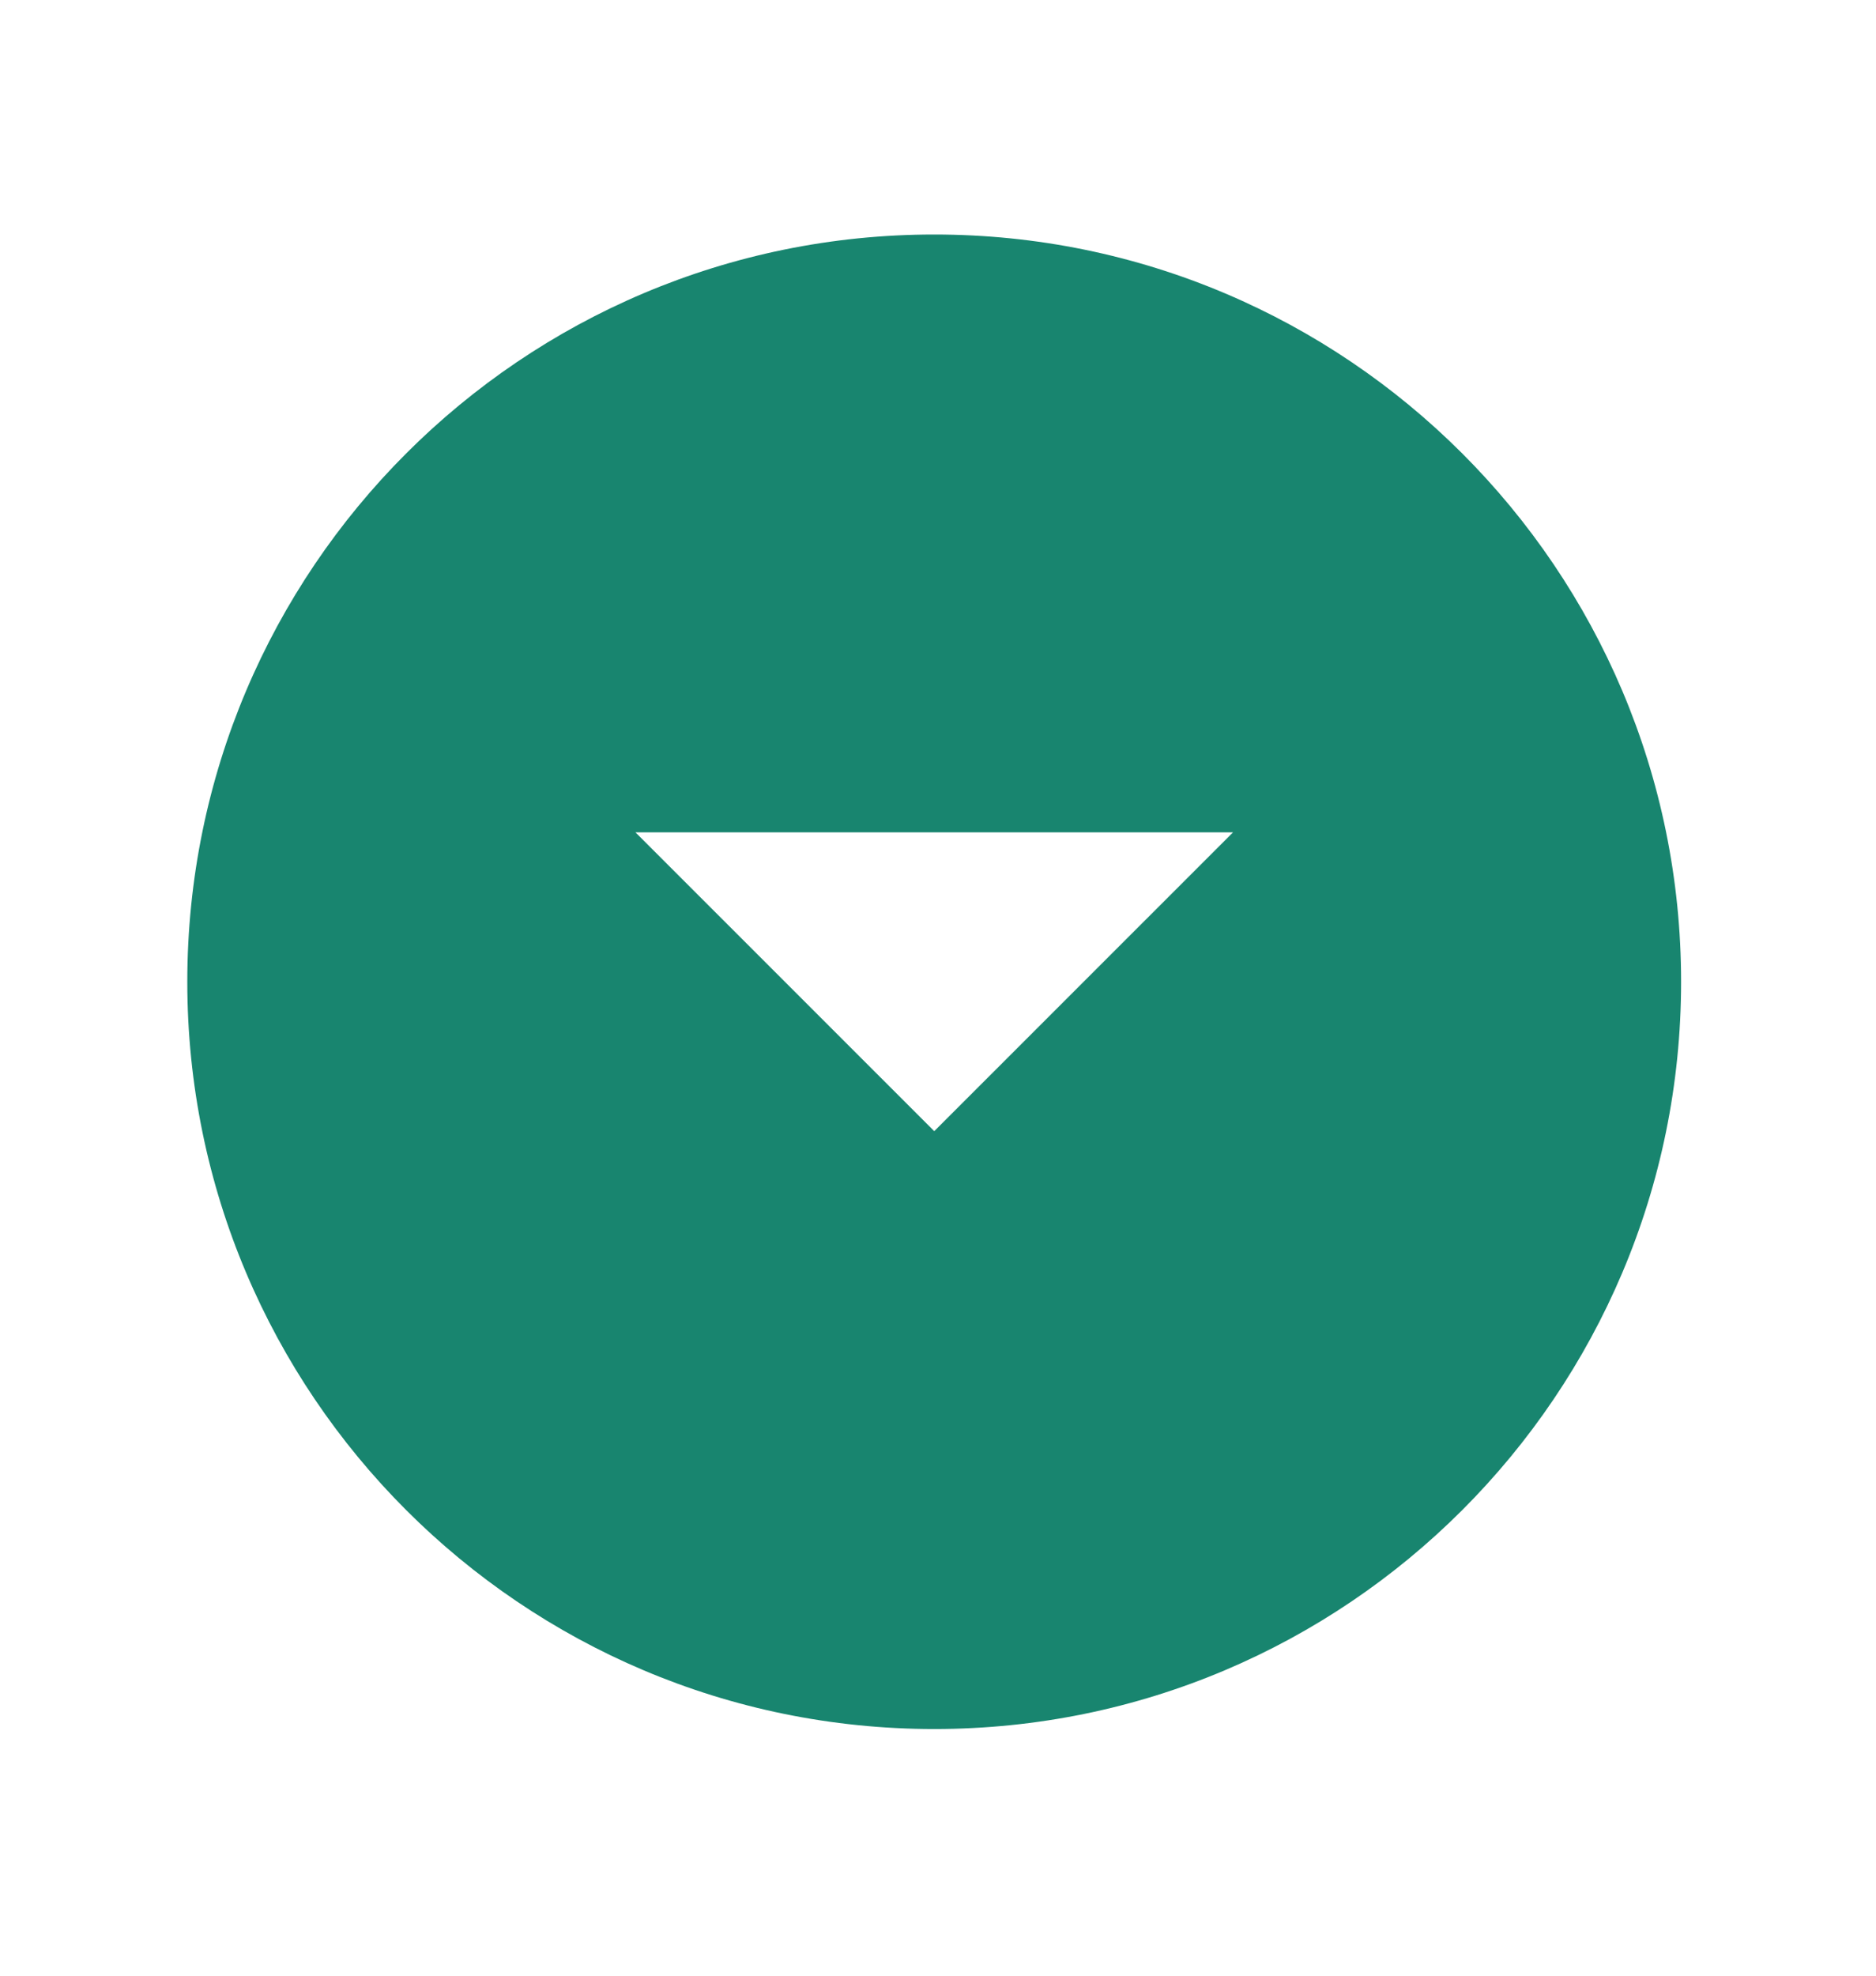 <svg width="19" height="20" viewBox="0 0 19 20" fill="none" xmlns="http://www.w3.org/2000/svg">
<g clip-path="url(#clip0_10203_4746)">
<path d="M9.462 2.374C5.286 2.374 1.897 5.763 1.897 9.939C1.897 14.114 5.286 17.503 9.462 17.503C13.637 17.503 17.026 14.114 17.026 9.939C17.026 5.763 13.637 2.374 9.462 2.374ZM9.462 11.451L6.436 8.426H12.488L9.462 11.451Z" fill="#18856F"/>
</g>
<defs>
<clipPath id="clip0_10203_4746">
<rect width="18.155" height="18.155" fill="white" transform="translate(0.384 0.861)"/>
</clipPath>
</defs>
</svg>
